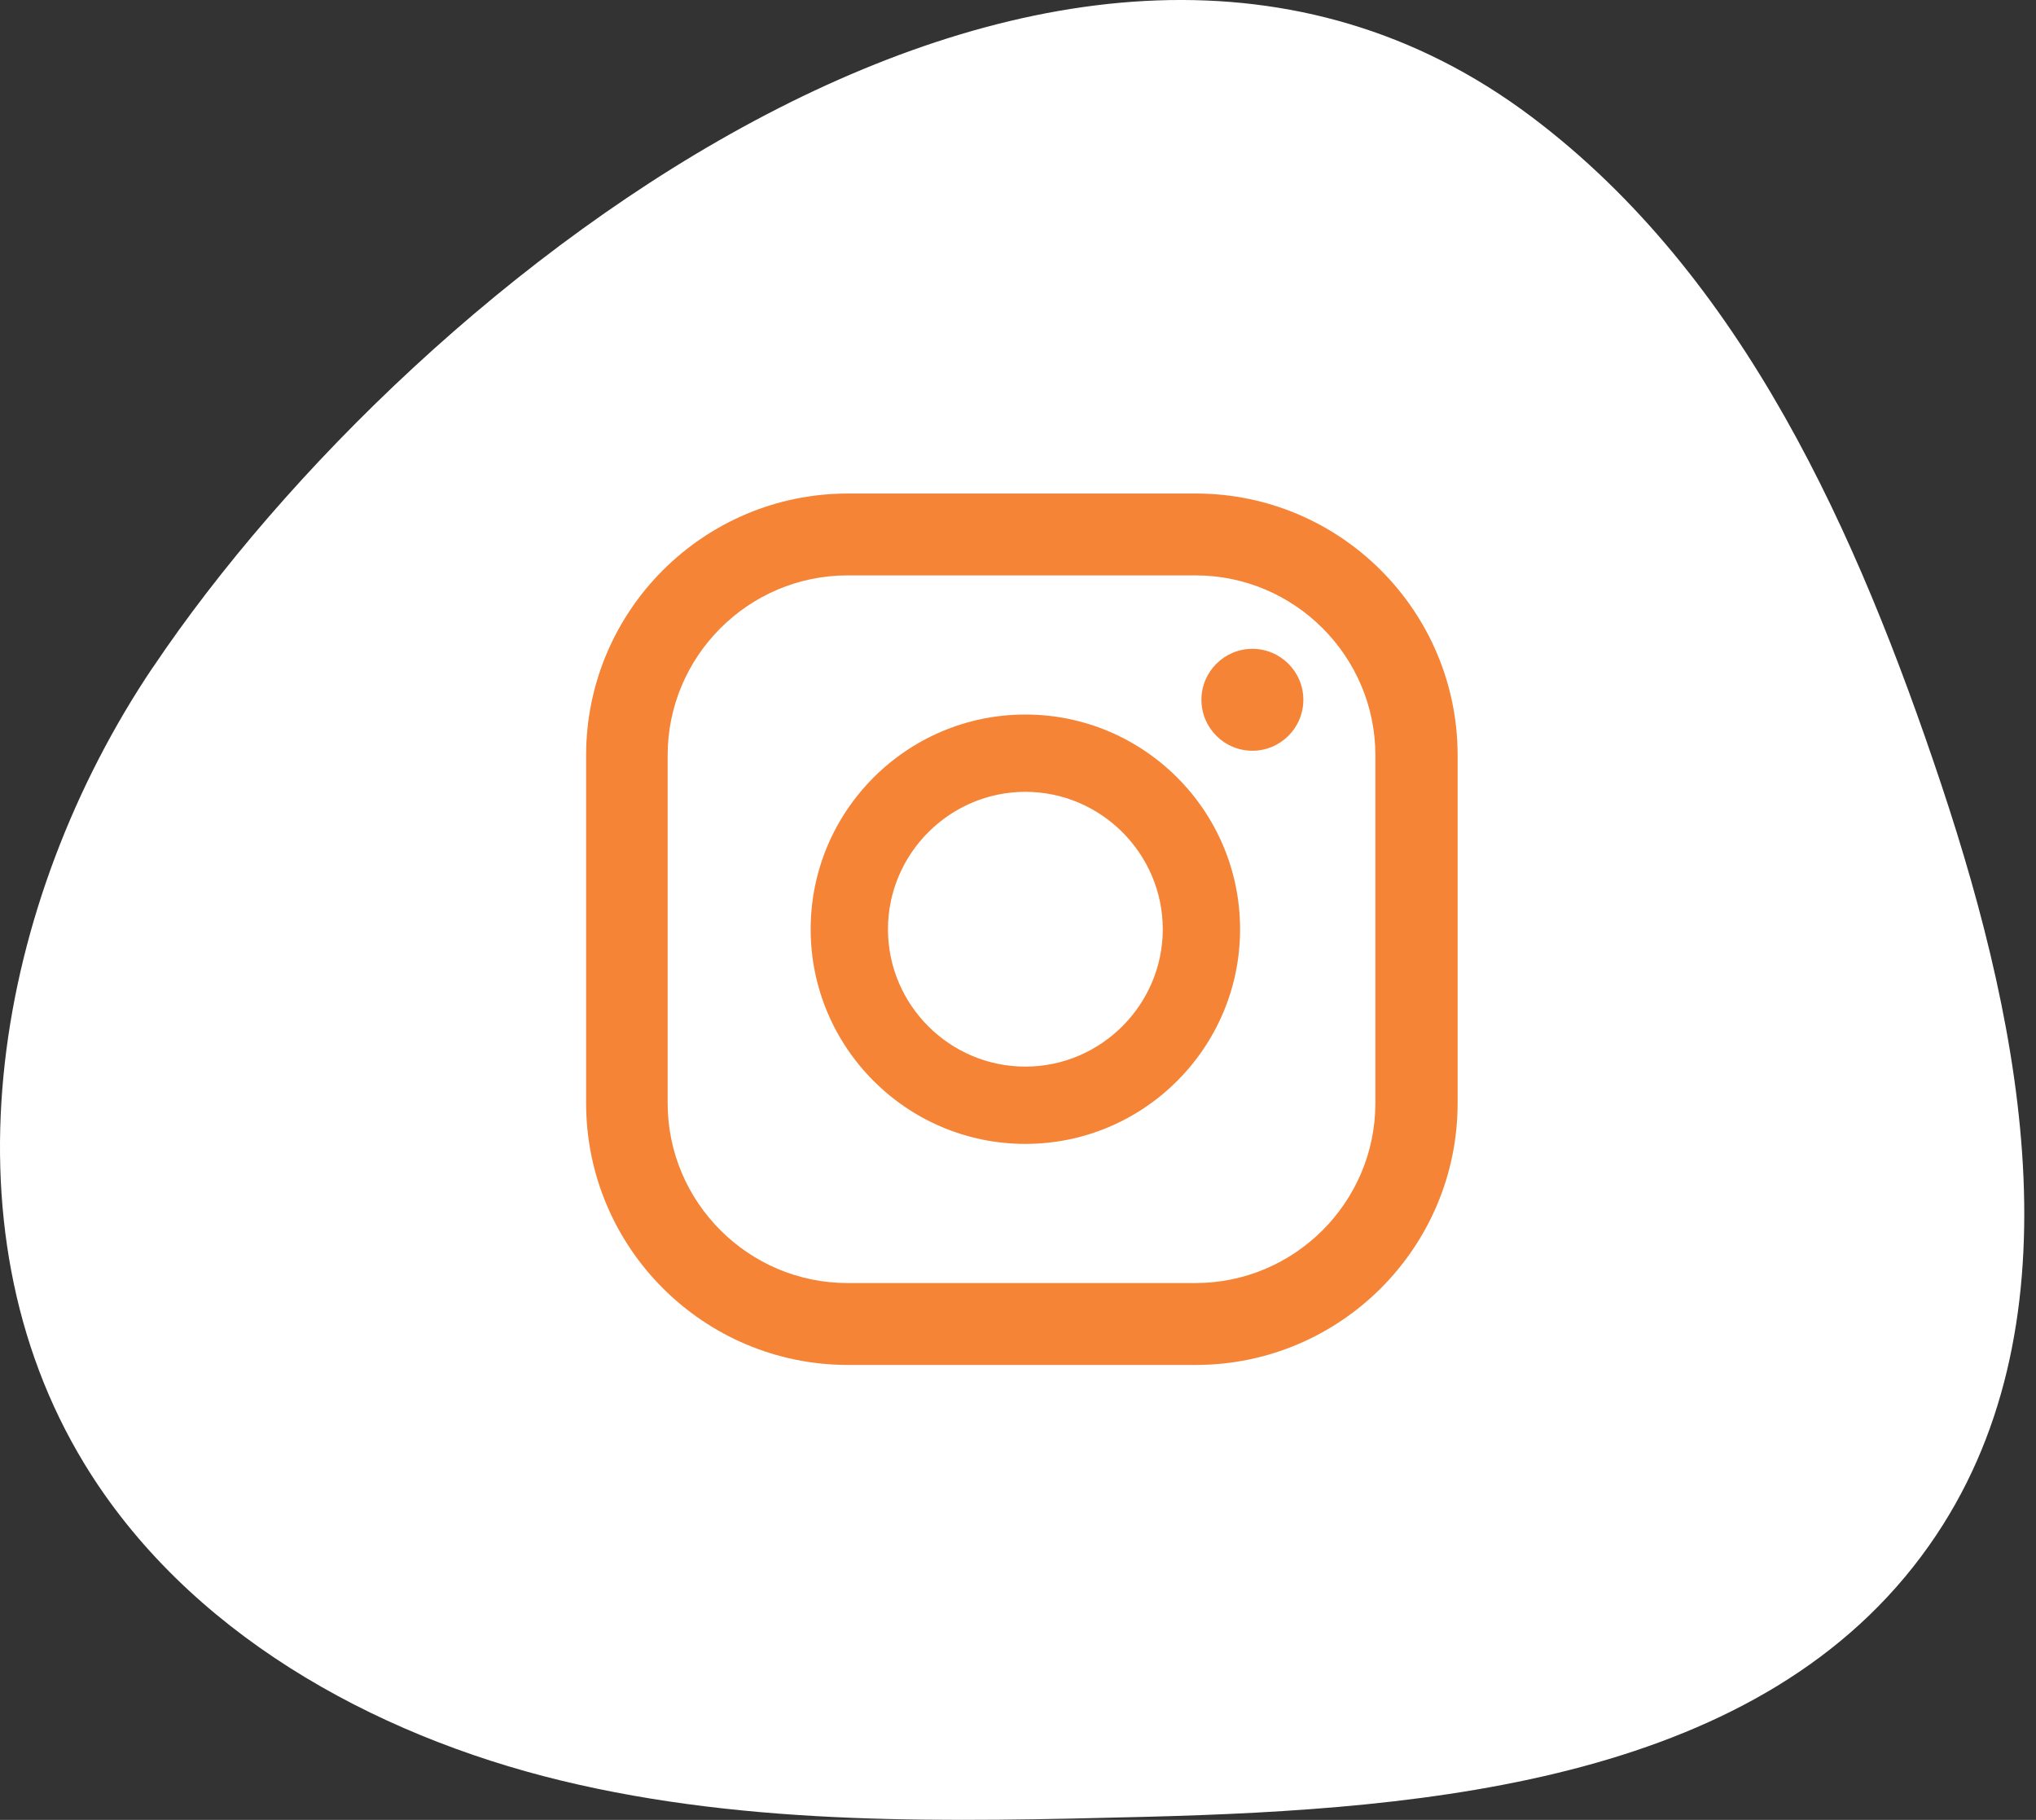 <svg width="66" height="59" viewBox="0 0 66 59" fill="none" xmlns="http://www.w3.org/2000/svg">
<rect x="0" y="0" width="66" height="59" fill="#333333" stroke="none"/>
<path d="M4.951 21.64C-0.141 29.215 -2.01 39.672 2.741 47.464C6.044 52.886 12.025 56.235 18.199 57.728C24.373 59.22 30.798 59.06 37.143 58.901C46.449 58.662 57.169 57.716 62.534 50.107C67.466 43.124 65.632 33.544 62.933 25.444C60.21 17.288 56.519 8.961 49.65 3.789C34.591 -7.545 13.471 8.961 4.962 21.628L4.951 21.64Z" fill="white"/>
<path d="M40.598 21.035C39.687 21.035 38.946 21.776 38.946 22.687C38.946 23.598 39.687 24.339 40.598 24.339C41.509 24.339 42.25 23.598 42.25 22.687C42.25 21.776 41.509 21.035 40.598 21.035Z" fill="#F58436"/>
<path d="M33.239 23.165C29.4 23.165 26.279 26.286 26.279 30.125C26.279 33.964 29.4 37.085 33.239 37.085C37.078 37.085 40.199 33.964 40.199 30.125C40.199 26.286 37.078 23.165 33.239 23.165ZM33.239 34.579C30.779 34.579 28.785 32.574 28.785 30.125C28.785 27.676 30.79 25.671 33.239 25.671C35.688 25.671 37.693 27.676 37.693 30.125C37.693 32.574 35.688 34.579 33.239 34.579Z" fill="#F58436"/>
<path d="M38.764 44.251H27.487C22.805 44.251 19 40.446 19 35.764V24.487C19 19.805 22.805 16 27.487 16H38.764C43.446 16 47.251 19.805 47.251 24.487V35.764C47.251 40.446 43.446 44.251 38.764 44.251ZM27.475 18.654C24.263 18.654 21.643 21.274 21.643 24.487V35.764C21.643 38.976 24.263 41.596 27.475 41.596H38.753C41.965 41.596 44.585 38.976 44.585 35.764V24.487C44.585 21.274 41.965 18.654 38.753 18.654H27.475Z" fill="#F58436"/>
</svg>
